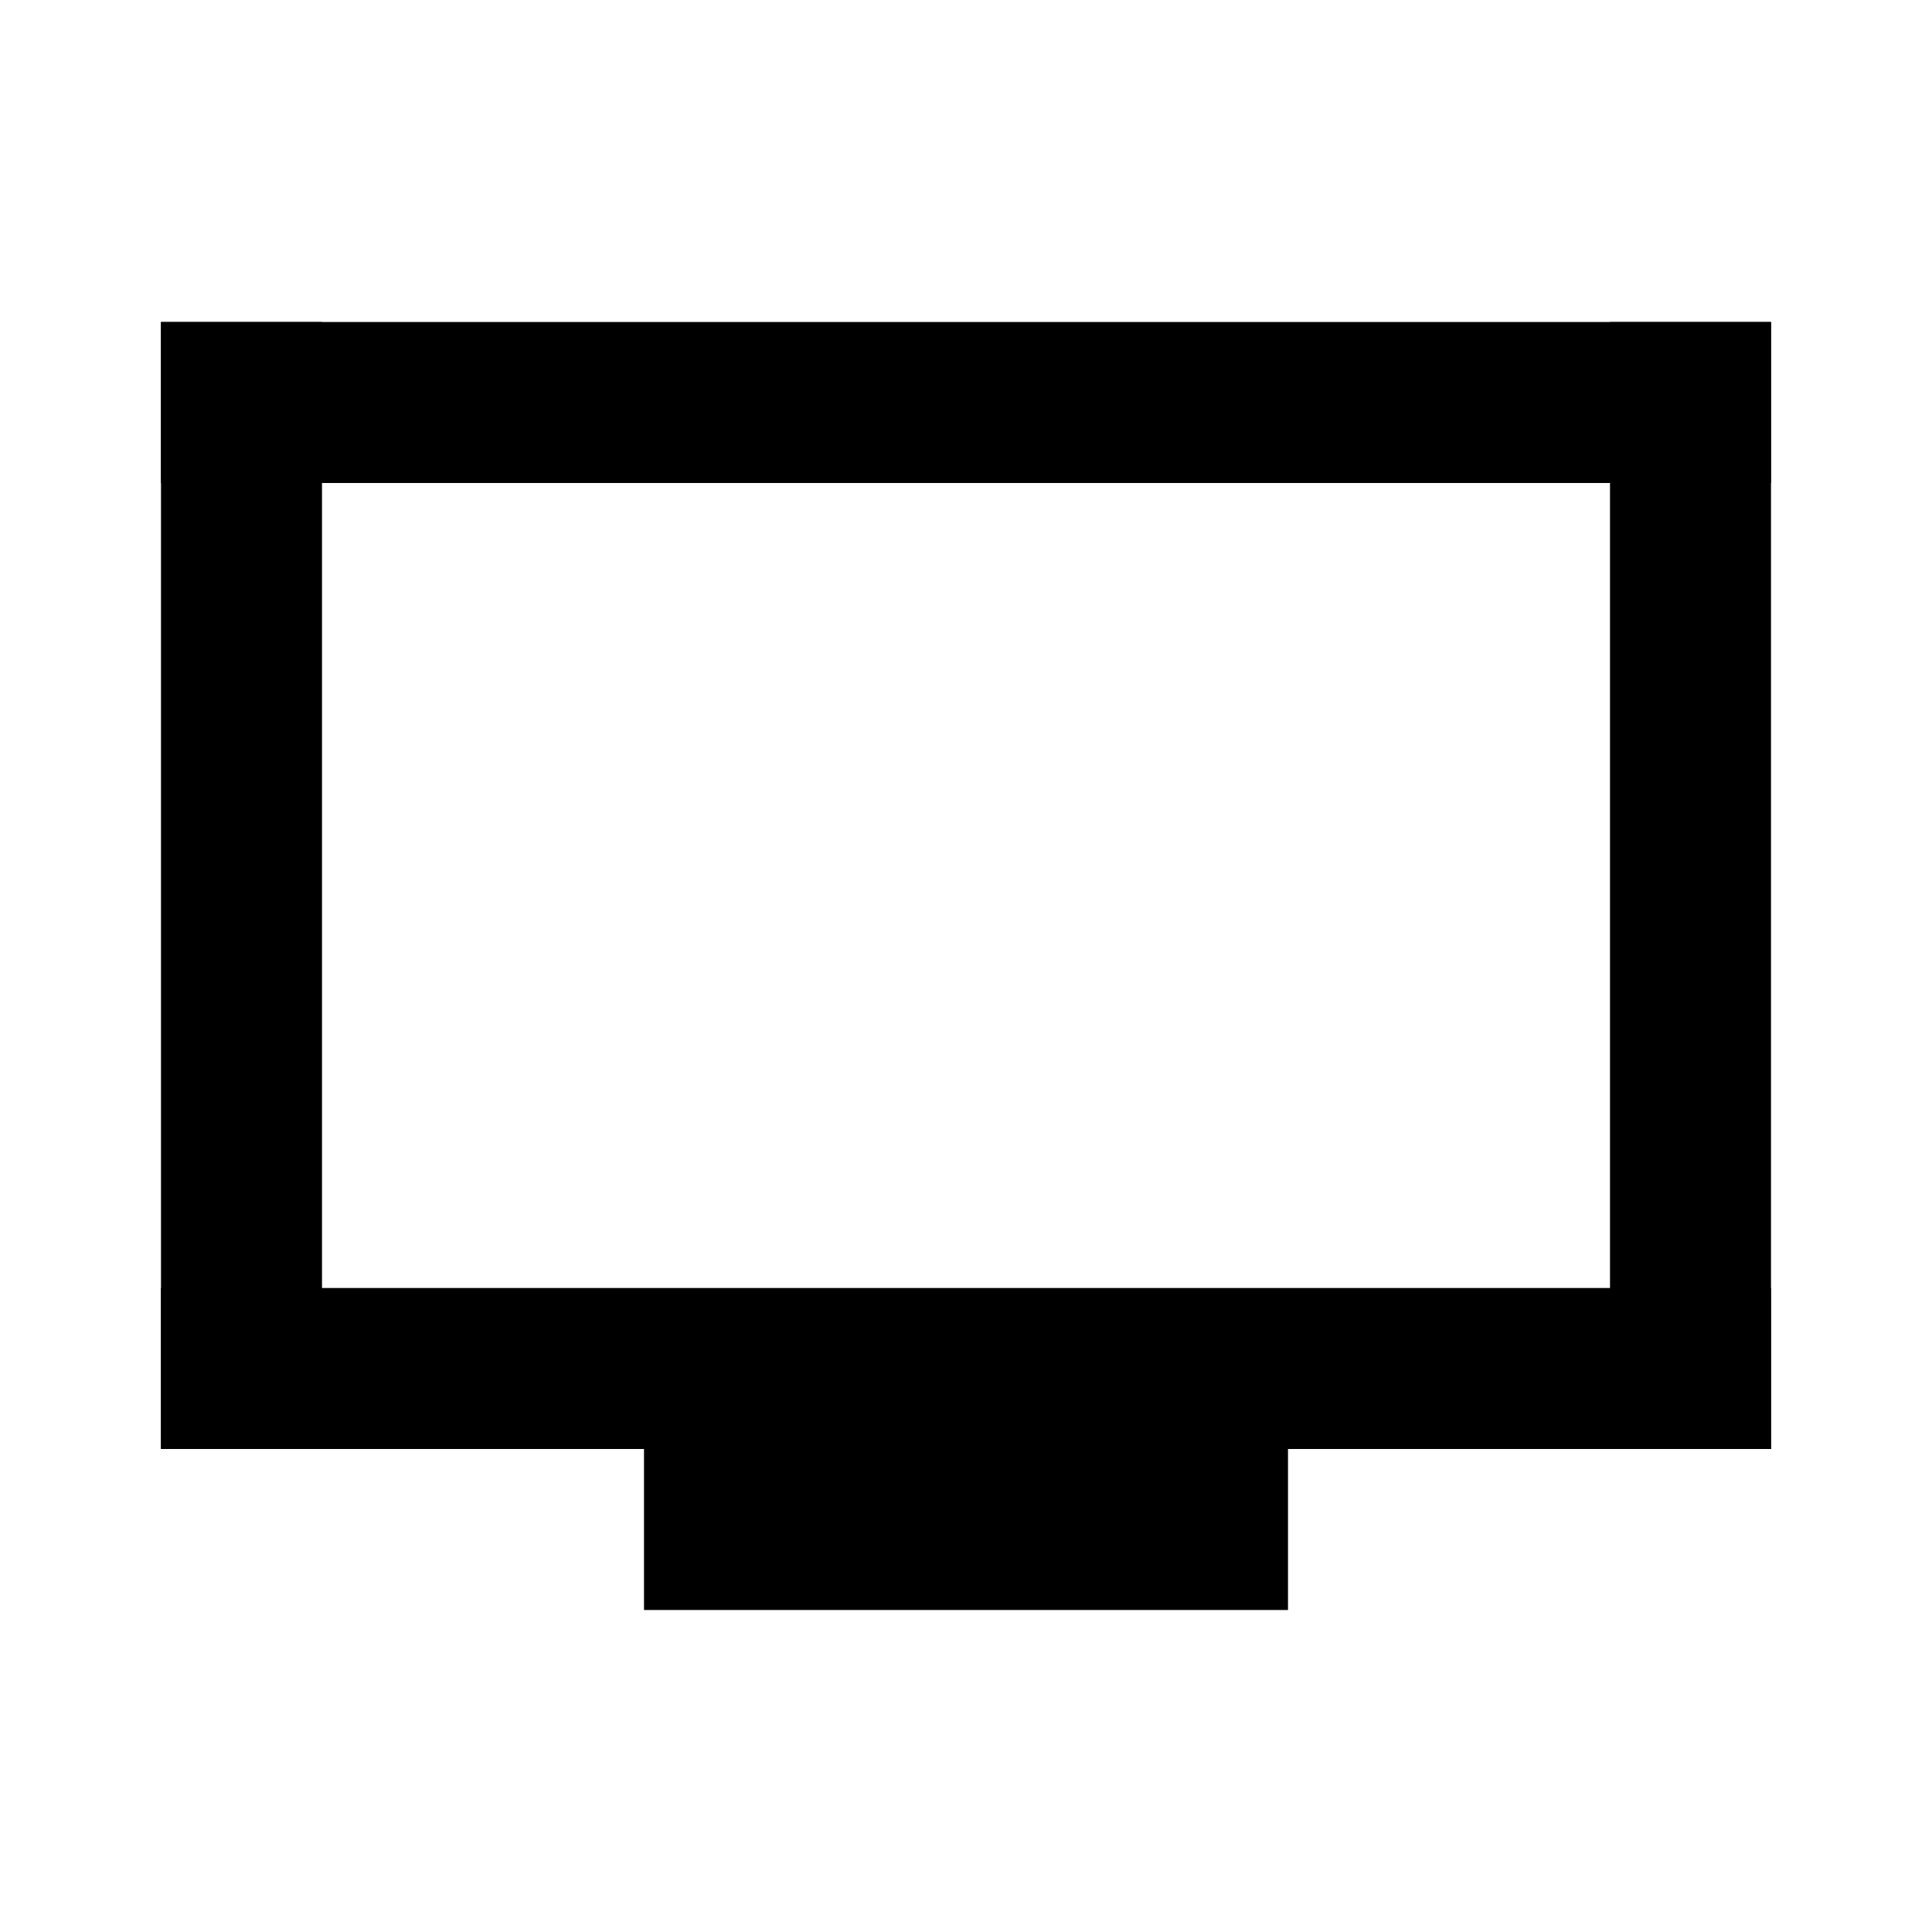 <svg width="24" height="24" viewBox="0 0 24 24" fill="none" xmlns="http://www.w3.org/2000/svg">
<rect x="2" y="4" width="20" height="2" fill="black"/>
<rect x="2" y="16" width="20" height="2" fill="black"/>
<rect x="8" y="18" width="8" height="2" fill="black"/>
<rect x="2" y="4" width="2" height="14" fill="black"/>
<rect x="20" y="4" width="2" height="14" fill="black"/>
</svg>
